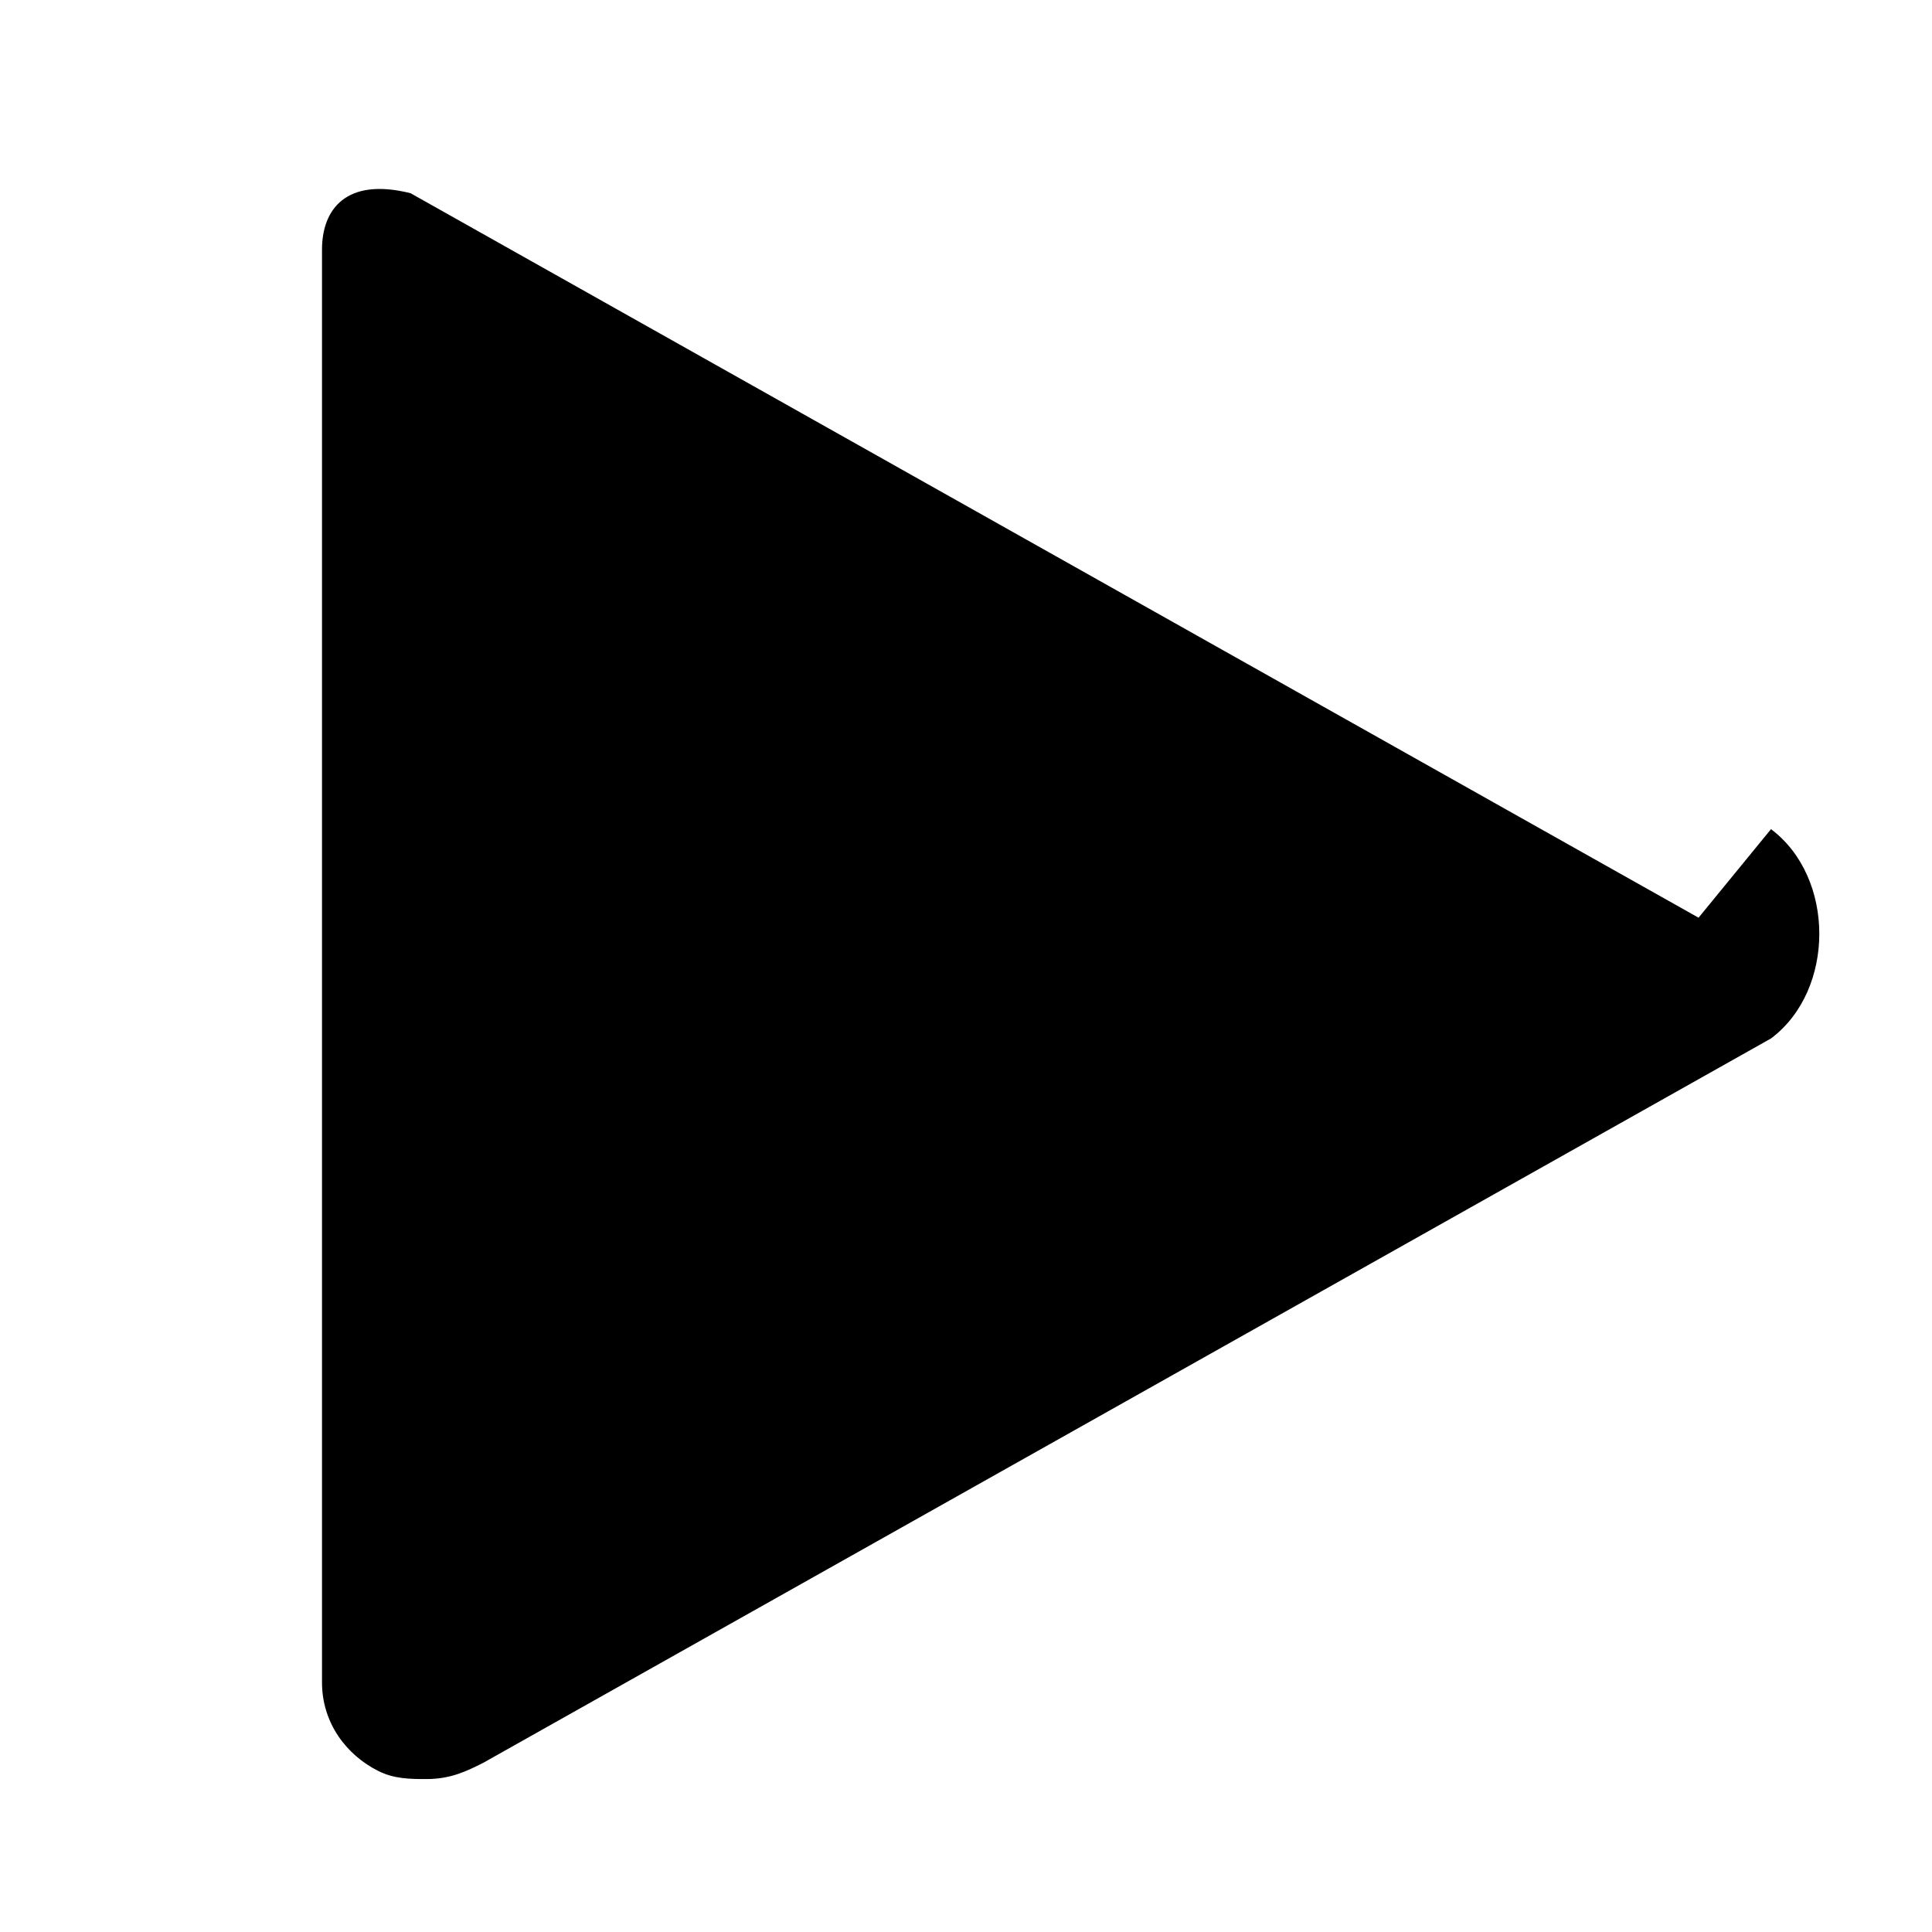 <svg xmlns="http://www.w3.org/2000/svg" viewBox="0 0 24 24" width="24" height="24">
  <path d="M21.1 11.4l-16-9C4.3 2.2 4 2.6 4 3.1v17.8c0 .5.3.9.7 1.1.2.1.4.1.6.1.3 0 .5-.1.7-.2l16-9c.4-.3.6-.8.6-1.3s-.2-1-.6-1.3z"/>
</svg>

